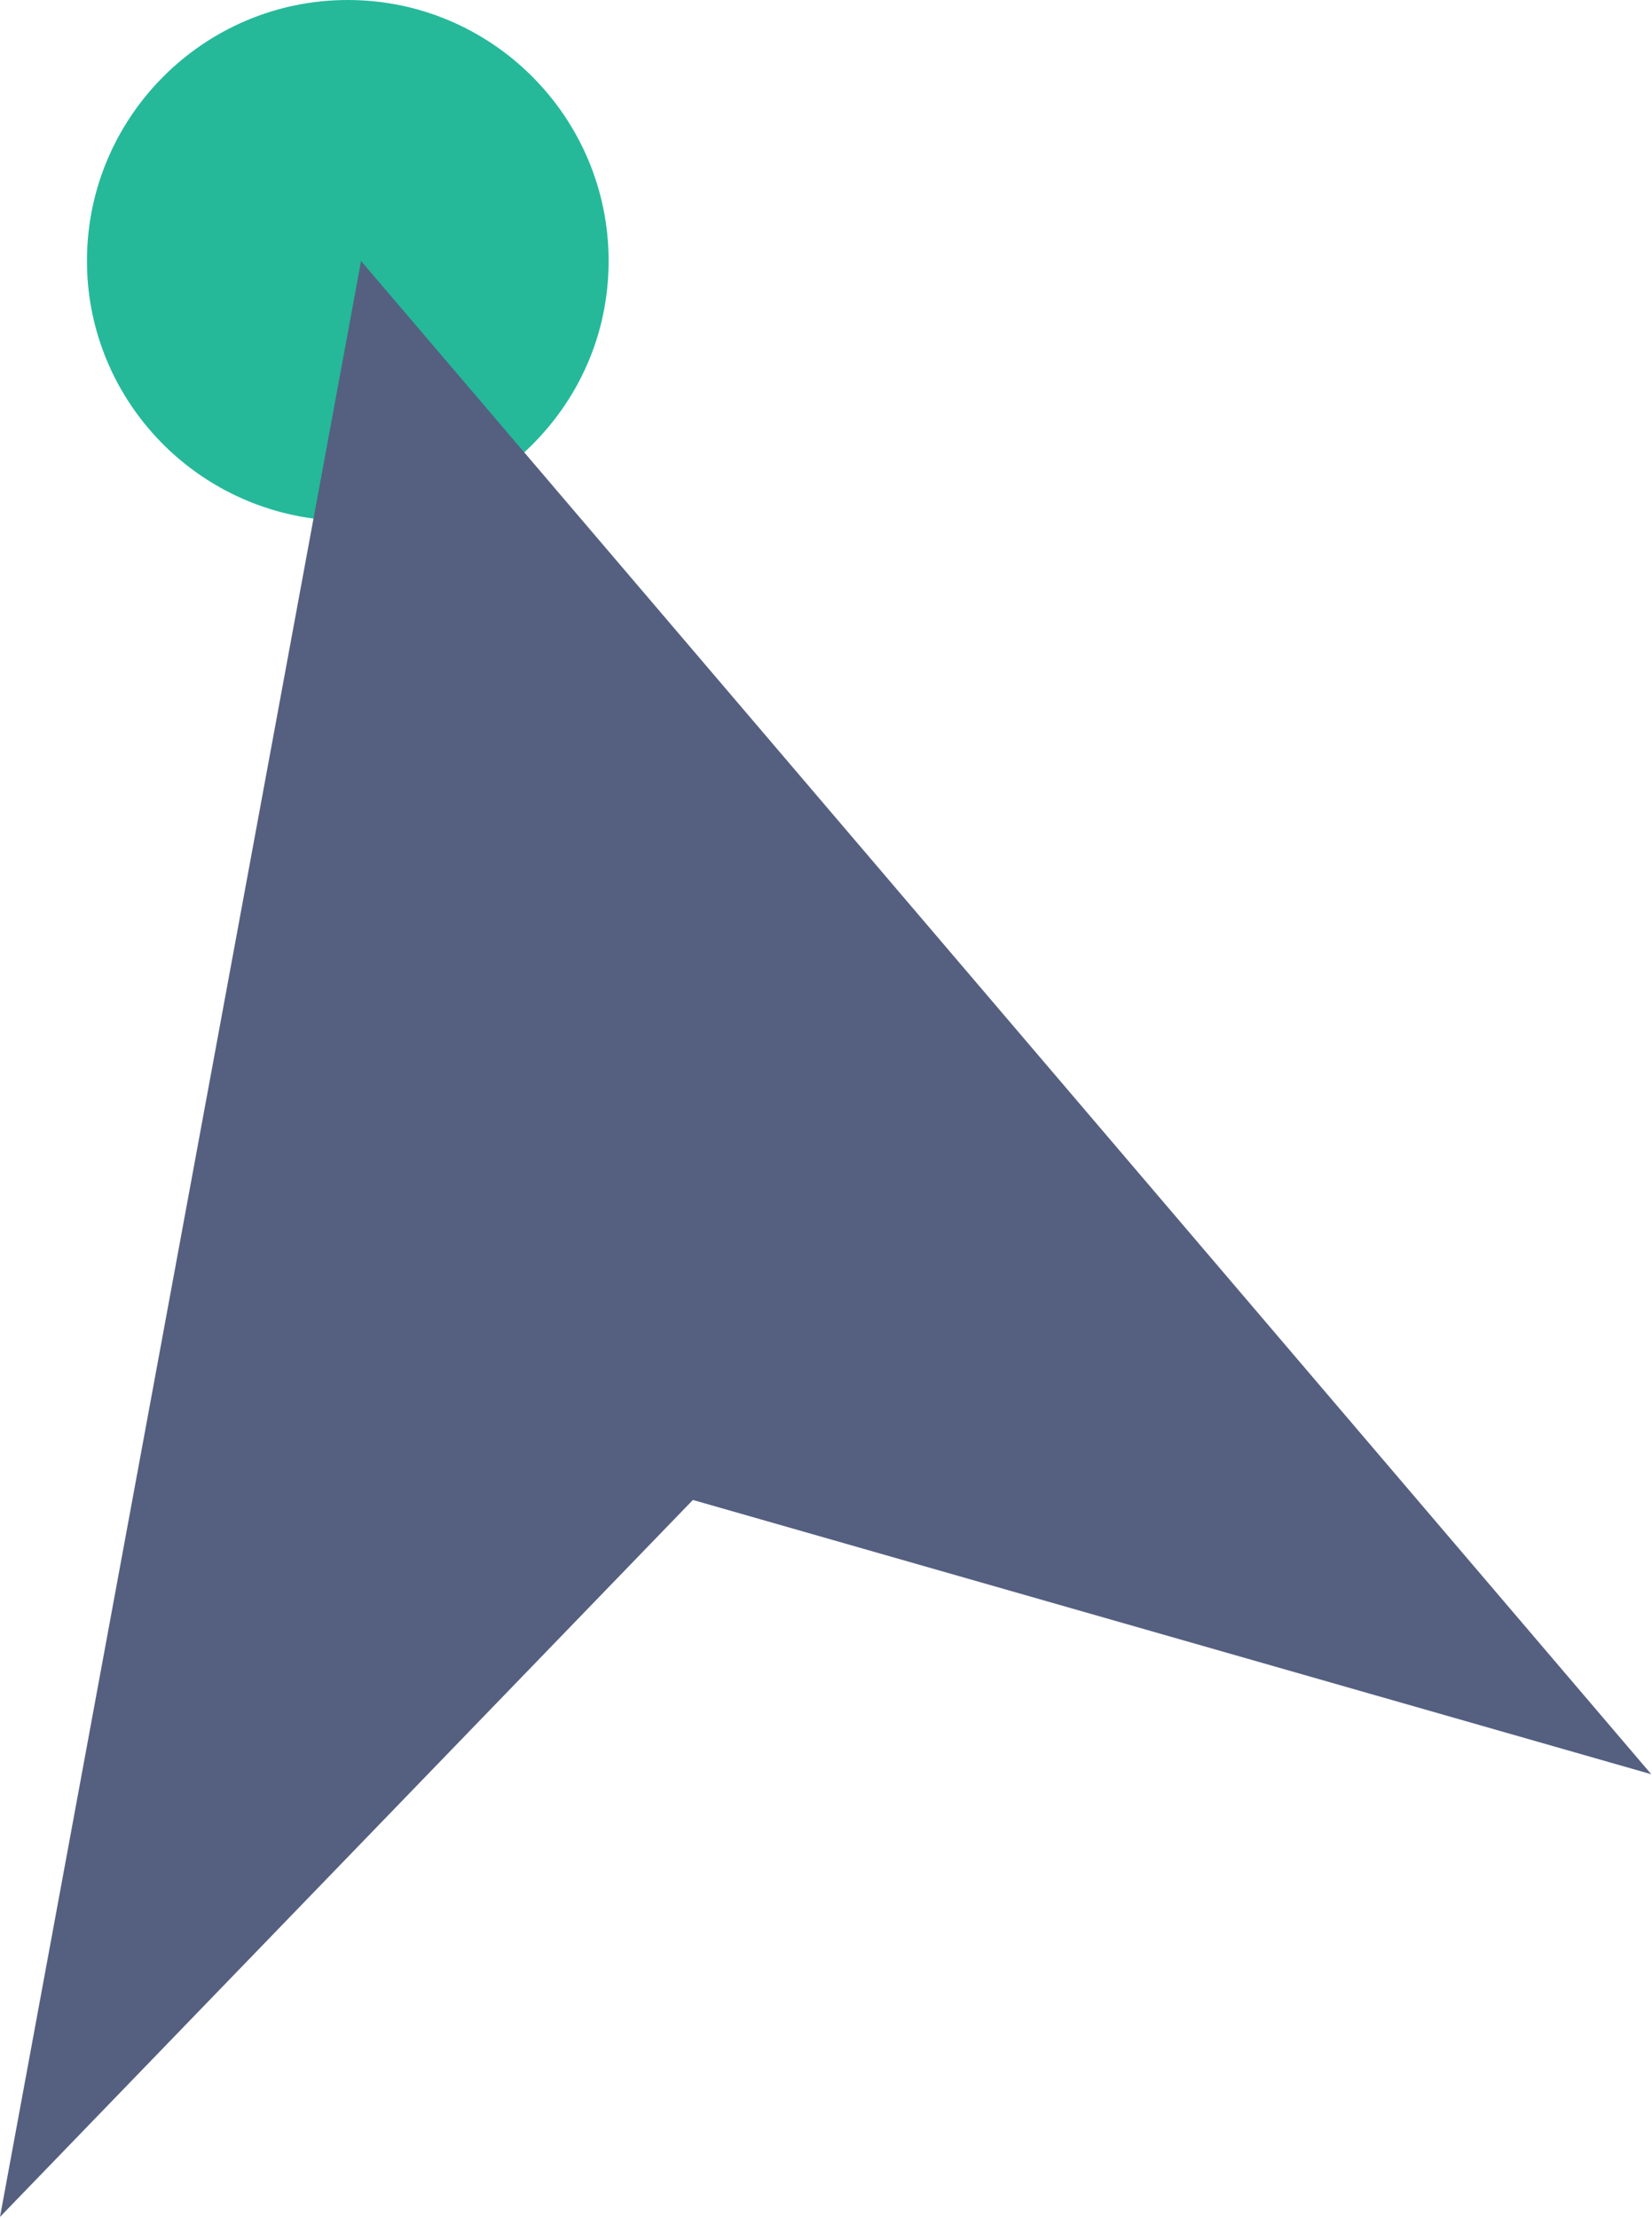 <?xml version="1.0" encoding="UTF-8" standalone="no"?>
<svg width="38px" height="51px" viewBox="0 0 38 51" version="1.1" xmlns="http://www.w3.org/2000/svg" xmlns:xlink="http://www.w3.org/1999/xlink" xmlns:sketch="http://www.bohemiancoding.com/sketch/ns">
    <!-- Generator: Sketch 3.3.2 (12043) - http://www.bohemiancoding.com/sketch -->
    <title>47 - Edit Joint (Flat)</title>
    <desc>Created with Sketch.</desc>
    <defs></defs>
    <g id="Page-1" stroke="none" stroke-width="1" fill="none" fill-rule="evenodd" sketch:type="MSPage">
        <g id="Icons" sketch:type="MSArtboardGroup" transform="translate(-494, -1322)">
            <g id="47---Edit-Joint-(Flat)" sketch:type="MSLayerGroup" transform="translate(494, 1322)">
                <path d="M7.393,10.939 L8.305,6 L11.409,9.639 C12.383,8.727 13,7.44 13,6 C13,3.239 10.761,1 8,1 C5.239,1 3,3.239 3,6 C3,8.554 4.921,10.636 7.393,10.939" id="Fill-8" fill="#25B99A" sketch:type="MSShapeGroup"></path>
                <path d="M7.394,11.938 C7.353,11.938 7.312,11.937 7.272,11.931 C4.266,11.563 2,9.013 2,6 C2,2.691 4.691,0 8,0 C11.309,0 14,2.691 14,6 C14,7.665 13.323,9.217 12.094,10.369 C11.894,10.556 11.625,10.651 11.354,10.638 C11.081,10.623 10.826,10.496 10.649,10.289 L8.907,8.247 L8.377,11.12 C8.288,11.6 7.87,11.938 7.394,11.938 L7.394,11.938 Z M8,2 C5.794,2 4,3.794 4,6 C4,7.686 5.069,9.153 6.601,9.724 L7.322,5.818 C7.392,5.439 7.674,5.134 8.046,5.034 C8.418,4.933 8.815,5.057 9.066,5.351 L11.402,8.09 C11.792,7.467 12,6.75 12,6 C12,3.794 10.206,2 8,2 L8,2 Z" id="Fill-9" fill="#25B99A" sketch:type="MSShapeGroup"></path>
                <path d="M8.305,6 L0,50.971 L15.938,34.487 L37.983,40.793 L8.305,6" id="Fill-469" fill="#556080" sketch:type="MSShapeGroup"></path>
            </g>
        </g>
    </g>
</svg>